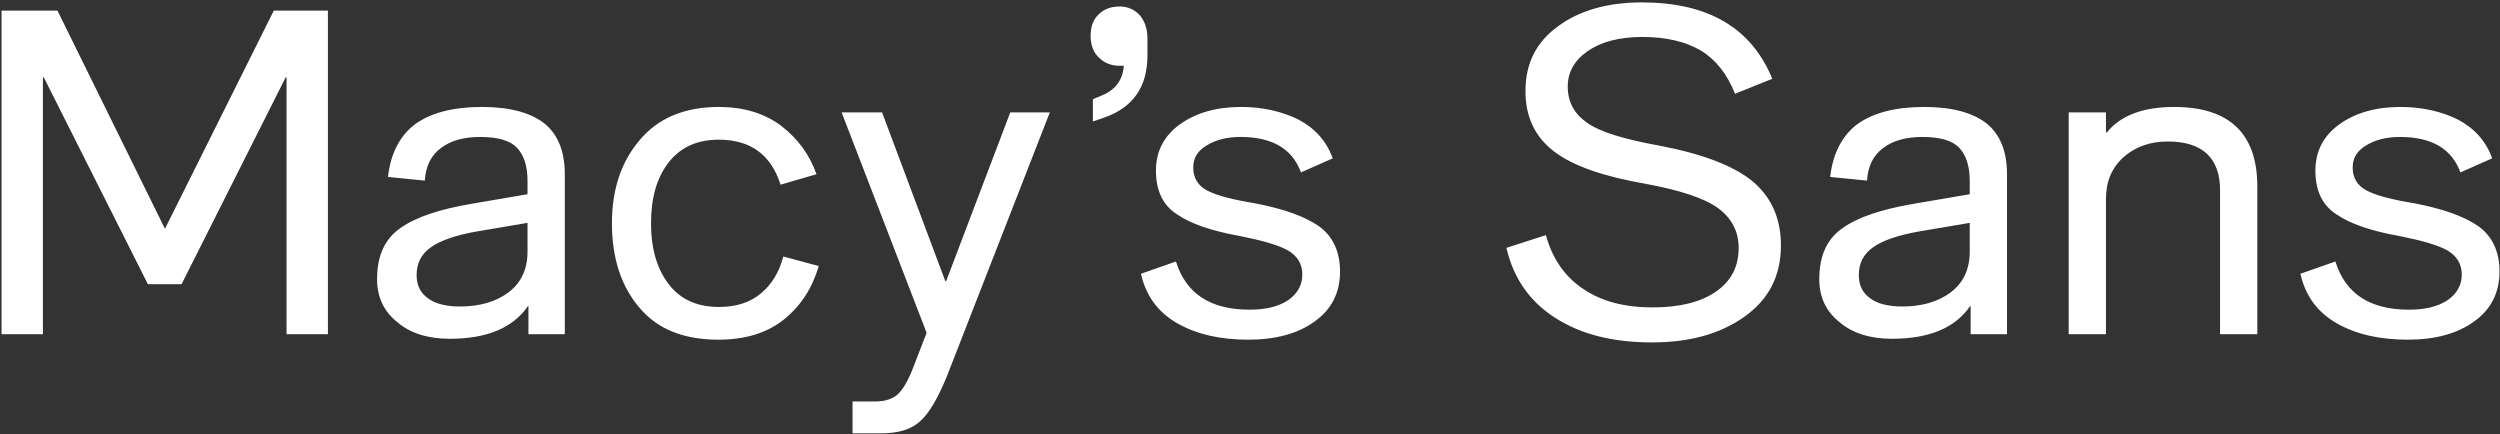 <svg width="748" height="130" viewBox="0 0 748 130" fill="none" xmlns="http://www.w3.org/2000/svg">
<rect x="0" y="0" width="748" height="130" fill="#333333" stroke="none"/>
<path d="M12.838 100V23.16H13.11L44.254 85.04H54.318L85.462 23.16H85.734V100H98.11V3.168H81.926L49.422 68.312H49.286L17.19 3.168H0.462V100H12.838ZM134.58 101.36C145.732 101.36 153.484 98.096 157.972 91.568H158.108V100H168.988V52.128C168.988 45.328 166.948 40.296 163.004 37.032C158.924 33.768 152.668 32 144.236 32C135.532 32 129.004 33.768 124.38 37.032C119.756 40.432 116.9 45.736 116.084 52.944L127.1 54.032C127.372 49.68 129.004 46.416 131.996 44.24C134.852 42.064 138.796 40.976 143.692 40.976C148.996 40.976 152.668 42.064 154.708 44.24C156.748 46.416 157.836 49.68 157.836 54.168V58.112L141.108 60.968C131.588 62.6 124.516 64.912 119.892 68.176C115.132 71.44 112.82 76.472 112.82 83.544C112.82 88.712 114.724 93.064 118.804 96.328C122.748 99.728 128.052 101.36 134.58 101.36ZM137.572 91.704C133.492 91.704 130.228 90.888 128.052 89.256C125.74 87.624 124.652 85.312 124.652 82.32C124.652 78.784 126.012 76.064 128.868 74.024C131.724 71.984 136.348 70.352 142.604 69.264L157.836 66.68V75.248C157.836 80.552 155.932 84.632 152.124 87.488C148.316 90.344 143.42 91.704 137.572 91.704ZM214.915 101.632C223.075 101.632 229.603 99.592 234.635 95.512C239.667 91.432 243.067 86.128 244.971 79.6L234.363 76.744C233.139 81.368 230.963 85.04 227.699 87.76C224.435 90.48 220.355 91.84 215.187 91.84C208.659 91.84 203.627 89.664 200.091 85.04C196.555 80.416 194.787 74.432 194.787 66.816C194.787 59.336 196.419 53.352 199.955 48.728C203.491 44.104 208.523 41.792 215.051 41.792C224.571 41.792 230.691 46.28 233.547 55.256L244.291 52.128C242.251 46.28 238.715 41.52 233.819 37.712C228.787 33.904 222.531 32 215.051 32C204.715 32 196.827 35.4 191.387 41.928C185.811 48.456 183.091 56.752 183.091 66.816C183.091 77.152 185.811 85.584 191.251 91.976C196.691 98.504 204.579 101.632 214.915 101.632ZM263.649 129.648C268.681 129.648 272.489 128.56 275.209 126.112C277.929 123.8 280.513 119.312 283.233 112.784L314.105 33.632H302.273L283.097 84.088H282.825L263.921 33.632H251.817L277.249 99.592L272.761 111.152C271.265 114.688 269.769 117.136 268.137 118.36C266.505 119.584 264.329 120.128 261.745 120.128H255.081V129.648H263.649ZM335.017 1.944C332.297 1.944 330.257 2.76 328.625 4.392C326.993 6.024 326.313 8.064 326.313 10.648C326.313 13.504 327.129 15.816 329.033 17.448C330.937 19.216 333.249 19.896 336.241 19.624C335.969 23.976 333.657 26.968 329.577 28.6L326.993 29.688V36.352L330.529 35.128C338.961 32.136 343.313 26.016 343.313 16.632V11.464C343.313 8.608 342.497 6.296 341.001 4.528C339.505 2.896 337.465 1.944 335.017 1.944ZM373.47 101.632C381.63 101.632 388.294 99.864 393.326 96.192C398.358 92.656 400.942 87.624 400.942 81.232C400.942 75.248 398.766 70.624 394.55 67.632C390.198 64.64 383.942 62.464 375.51 60.832C368.846 59.744 364.086 58.52 361.23 57.024C358.374 55.528 357.014 53.216 357.014 50.088C357.014 47.368 358.238 45.192 360.958 43.56C363.542 41.928 366.942 40.976 371.158 40.976C380.678 40.976 386.662 44.512 389.246 51.584L398.766 47.368C396.862 42.2 393.462 38.392 388.566 35.808C383.67 33.36 377.822 32 371.294 32C363.95 32 357.83 33.768 353.07 37.168C348.174 40.704 345.862 45.328 345.862 51.04C345.862 57.024 347.902 61.376 352.118 64.096C356.198 66.952 362.59 69.128 371.022 70.624C377.822 71.984 382.582 73.344 385.438 74.976C388.158 76.608 389.654 78.92 389.654 82.184C389.654 85.312 388.158 87.896 385.438 89.8C382.582 91.704 378.774 92.656 373.878 92.656C362.182 92.656 354.838 87.896 351.846 78.24L341.374 81.912C342.87 88.576 346.542 93.472 352.254 96.736C357.966 100 365.038 101.632 373.47 101.632ZM494.228 102.448C505.38 102.448 514.492 100 521.836 94.832C529.18 89.664 532.852 82.592 532.852 73.48C532.852 65.32 529.996 58.928 524.284 54.168C518.572 49.544 509.324 46.008 496.404 43.56C485.932 41.656 478.724 39.48 474.916 36.76C470.972 34.04 469.068 30.504 469.068 25.88C469.068 21.664 470.972 18.128 475.052 15.272C478.996 12.552 484.436 11.056 491.372 11.056C498.444 11.056 504.292 12.416 508.916 15.136C513.404 17.856 516.804 22.208 519.116 28.056L530.268 23.568C524.012 8.336 511.092 0.72 491.236 0.72C480.9 0.72 472.468 3.168 466.076 7.928C459.548 12.688 456.42 19.08 456.42 27.24C456.42 34.992 459.276 40.976 464.988 45.328C470.7 49.68 479.812 52.808 492.324 54.984C502.524 56.888 509.732 59.2 513.948 62.192C518.028 65.184 520.204 69.128 520.204 74.16C520.204 79.872 517.892 84.224 513.268 87.352C508.644 90.48 502.388 91.976 494.364 91.976C486.204 91.976 479.268 90.208 473.828 86.536C468.252 82.864 464.444 77.424 462.54 70.352L450.708 74.16C452.884 83.408 457.78 90.344 465.532 95.24C473.284 100.136 482.804 102.448 494.228 102.448ZM566.088 101.36C577.24 101.36 584.992 98.096 589.48 91.568H589.616V100H600.496V52.128C600.496 45.328 598.456 40.296 594.512 37.032C590.432 33.768 584.176 32 575.744 32C567.04 32 560.512 33.768 555.888 37.032C551.264 40.432 548.408 45.736 547.592 52.944L558.608 54.032C558.88 49.68 560.512 46.416 563.504 44.24C566.36 42.064 570.304 40.976 575.2 40.976C580.504 40.976 584.176 42.064 586.216 44.24C588.256 46.416 589.344 49.68 589.344 54.168V58.112L572.616 60.968C563.096 62.6 556.024 64.912 551.4 68.176C546.64 71.44 544.328 76.472 544.328 83.544C544.328 88.712 546.232 93.064 550.312 96.328C554.256 99.728 559.56 101.36 566.088 101.36ZM569.08 91.704C565 91.704 561.736 90.888 559.56 89.256C557.248 87.624 556.16 85.312 556.16 82.32C556.16 78.784 557.52 76.064 560.376 74.024C563.232 71.984 567.856 70.352 574.112 69.264L589.344 66.68V75.248C589.344 80.552 587.44 84.632 583.632 87.488C579.824 90.344 574.928 91.704 569.08 91.704ZM630.102 100V59.608C630.102 54.44 631.734 50.36 635.27 47.096C638.806 43.968 643.158 42.336 648.598 42.336C658.934 42.336 664.238 47.232 664.238 56.888V100H675.39V55.8C675.39 40.024 667.094 32 650.502 32C641.118 32 634.454 34.584 630.374 39.616H630.102V33.632H618.95V100H630.102ZM720.377 101.632C728.537 101.632 735.201 99.864 740.233 96.192C745.265 92.656 747.849 87.624 747.849 81.232C747.849 75.248 745.673 70.624 741.457 67.632C737.105 64.64 730.849 62.464 722.417 60.832C715.753 59.744 710.993 58.52 708.137 57.024C705.281 55.528 703.921 53.216 703.921 50.088C703.921 47.368 705.145 45.192 707.865 43.56C710.449 41.928 713.849 40.976 718.065 40.976C727.585 40.976 733.569 44.512 736.153 51.584L745.673 47.368C743.769 42.2 740.369 38.392 735.473 35.808C730.577 33.36 724.729 32 718.201 32C710.857 32 704.737 33.768 699.977 37.168C695.081 40.704 692.769 45.328 692.769 51.04C692.769 57.024 694.809 61.376 699.025 64.096C703.105 66.952 709.497 69.128 717.929 70.624C724.729 71.984 729.489 73.344 732.345 74.976C735.065 76.608 736.561 78.92 736.561 82.184C736.561 85.312 735.065 87.896 732.345 89.8C729.489 91.704 725.681 92.656 720.785 92.656C709.089 92.656 701.745 87.896 698.753 78.24L688.281 81.912C689.777 88.576 693.449 93.472 699.161 96.736C704.873 100 711.945 101.632 720.377 101.632Z" fill="white"/>
</svg>
